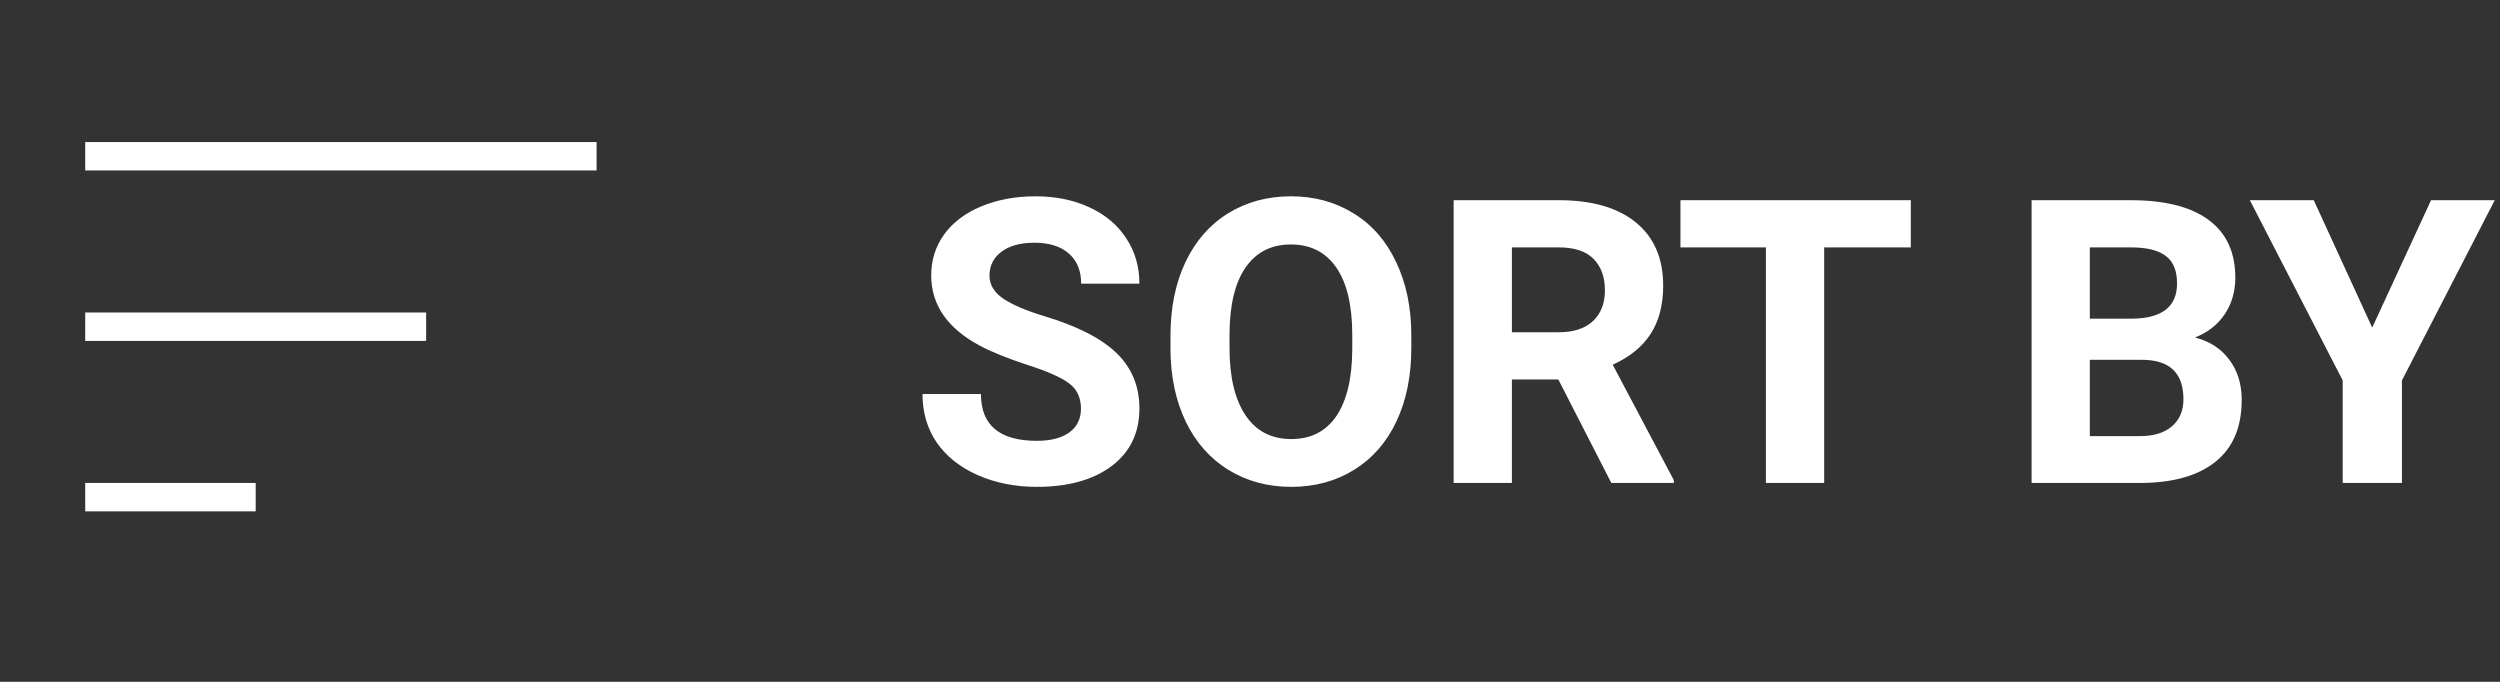 <svg width="88" height="24" viewBox="0 0 88 24" fill="none" xmlns="http://www.w3.org/2000/svg">
<rect x="0" y="0" width="88" height="24" fill="#333333" stroke="none"/>
<path d="M21 6H3V5H21V6ZM15 11H3V12H15V11ZM9 17H3V18H9V17Z" fill="white"/>
<path d="M38.05 14.389C38.05 14.001 37.913 13.705 37.64 13.5C37.366 13.29 36.874 13.072 36.163 12.844C35.452 12.611 34.889 12.383 34.475 12.16C33.344 11.55 32.779 10.727 32.779 9.692C32.779 9.155 32.93 8.676 33.23 8.257C33.536 7.833 33.971 7.503 34.536 7.266C35.106 7.029 35.744 6.91 36.45 6.91C37.161 6.91 37.795 7.04 38.351 7.3C38.907 7.555 39.337 7.917 39.643 8.387C39.953 8.856 40.107 9.389 40.107 9.986H38.057C38.057 9.531 37.913 9.177 37.626 8.927C37.339 8.672 36.935 8.544 36.416 8.544C35.915 8.544 35.525 8.651 35.247 8.865C34.969 9.075 34.83 9.353 34.83 9.699C34.83 10.023 34.992 10.294 35.315 10.513C35.644 10.731 36.124 10.937 36.758 11.128C37.925 11.479 38.774 11.914 39.308 12.434C39.841 12.953 40.107 13.6 40.107 14.375C40.107 15.236 39.782 15.913 39.13 16.405C38.478 16.893 37.601 17.137 36.498 17.137C35.732 17.137 35.035 16.998 34.406 16.72C33.777 16.437 33.297 16.052 32.964 15.565C32.636 15.077 32.472 14.512 32.472 13.869H34.529C34.529 14.967 35.185 15.517 36.498 15.517C36.986 15.517 37.366 15.419 37.64 15.223C37.913 15.022 38.05 14.744 38.05 14.389ZM49.678 12.249C49.678 13.229 49.505 14.088 49.158 14.826C48.812 15.565 48.315 16.134 47.668 16.535C47.025 16.936 46.287 17.137 45.453 17.137C44.628 17.137 43.892 16.939 43.245 16.542C42.598 16.145 42.097 15.58 41.741 14.847C41.386 14.108 41.206 13.261 41.201 12.304V11.812C41.201 10.832 41.377 9.97 41.727 9.228C42.083 8.48 42.582 7.908 43.225 7.512C43.872 7.111 44.61 6.91 45.44 6.91C46.269 6.91 47.005 7.111 47.648 7.512C48.295 7.908 48.794 8.48 49.145 9.228C49.5 9.97 49.678 10.829 49.678 11.805V12.249ZM47.6 11.798C47.6 10.754 47.413 9.961 47.039 9.419C46.665 8.877 46.132 8.605 45.44 8.605C44.751 8.605 44.22 8.874 43.847 9.412C43.473 9.945 43.284 10.729 43.279 11.764V12.249C43.279 13.265 43.466 14.054 43.84 14.614C44.214 15.175 44.751 15.455 45.453 15.455C46.141 15.455 46.67 15.186 47.039 14.648C47.408 14.106 47.595 13.318 47.6 12.283V11.798ZM54.852 13.356H53.219V17H51.168V7.047H54.866C56.042 7.047 56.949 7.309 57.587 7.833C58.225 8.357 58.544 9.098 58.544 10.055C58.544 10.734 58.396 11.301 58.1 11.757C57.808 12.208 57.364 12.568 56.767 12.837L58.92 16.904V17H56.719L54.852 13.356ZM53.219 11.695H54.873C55.388 11.695 55.787 11.565 56.069 11.306C56.352 11.041 56.493 10.679 56.493 10.219C56.493 9.749 56.359 9.38 56.09 9.111C55.825 8.842 55.418 8.708 54.866 8.708H53.219V11.695ZM67.26 8.708H64.211V17H62.16V8.708H59.152V7.047H67.26V8.708ZM71.512 17V7.047H74.998C76.206 7.047 77.122 7.279 77.746 7.744C78.37 8.204 78.683 8.881 78.683 9.774C78.683 10.262 78.557 10.693 78.307 11.066C78.056 11.435 77.707 11.707 77.261 11.88C77.771 12.008 78.172 12.265 78.464 12.652C78.76 13.04 78.908 13.514 78.908 14.074C78.908 15.031 78.603 15.756 77.992 16.248C77.382 16.74 76.511 16.991 75.381 17H71.512ZM73.562 12.666V15.352H75.319C75.802 15.352 76.178 15.239 76.447 15.011C76.721 14.778 76.857 14.459 76.857 14.054C76.857 13.142 76.386 12.68 75.442 12.666H73.562ZM73.562 11.217H75.08C76.115 11.199 76.632 10.786 76.632 9.979C76.632 9.528 76.5 9.205 76.235 9.009C75.976 8.808 75.563 8.708 74.998 8.708H73.562V11.217ZM83.502 11.531L85.573 7.047H87.815L84.548 13.391V17H82.463V13.391L79.195 7.047H81.444L83.502 11.531Z" fill="white"/>
</svg>

